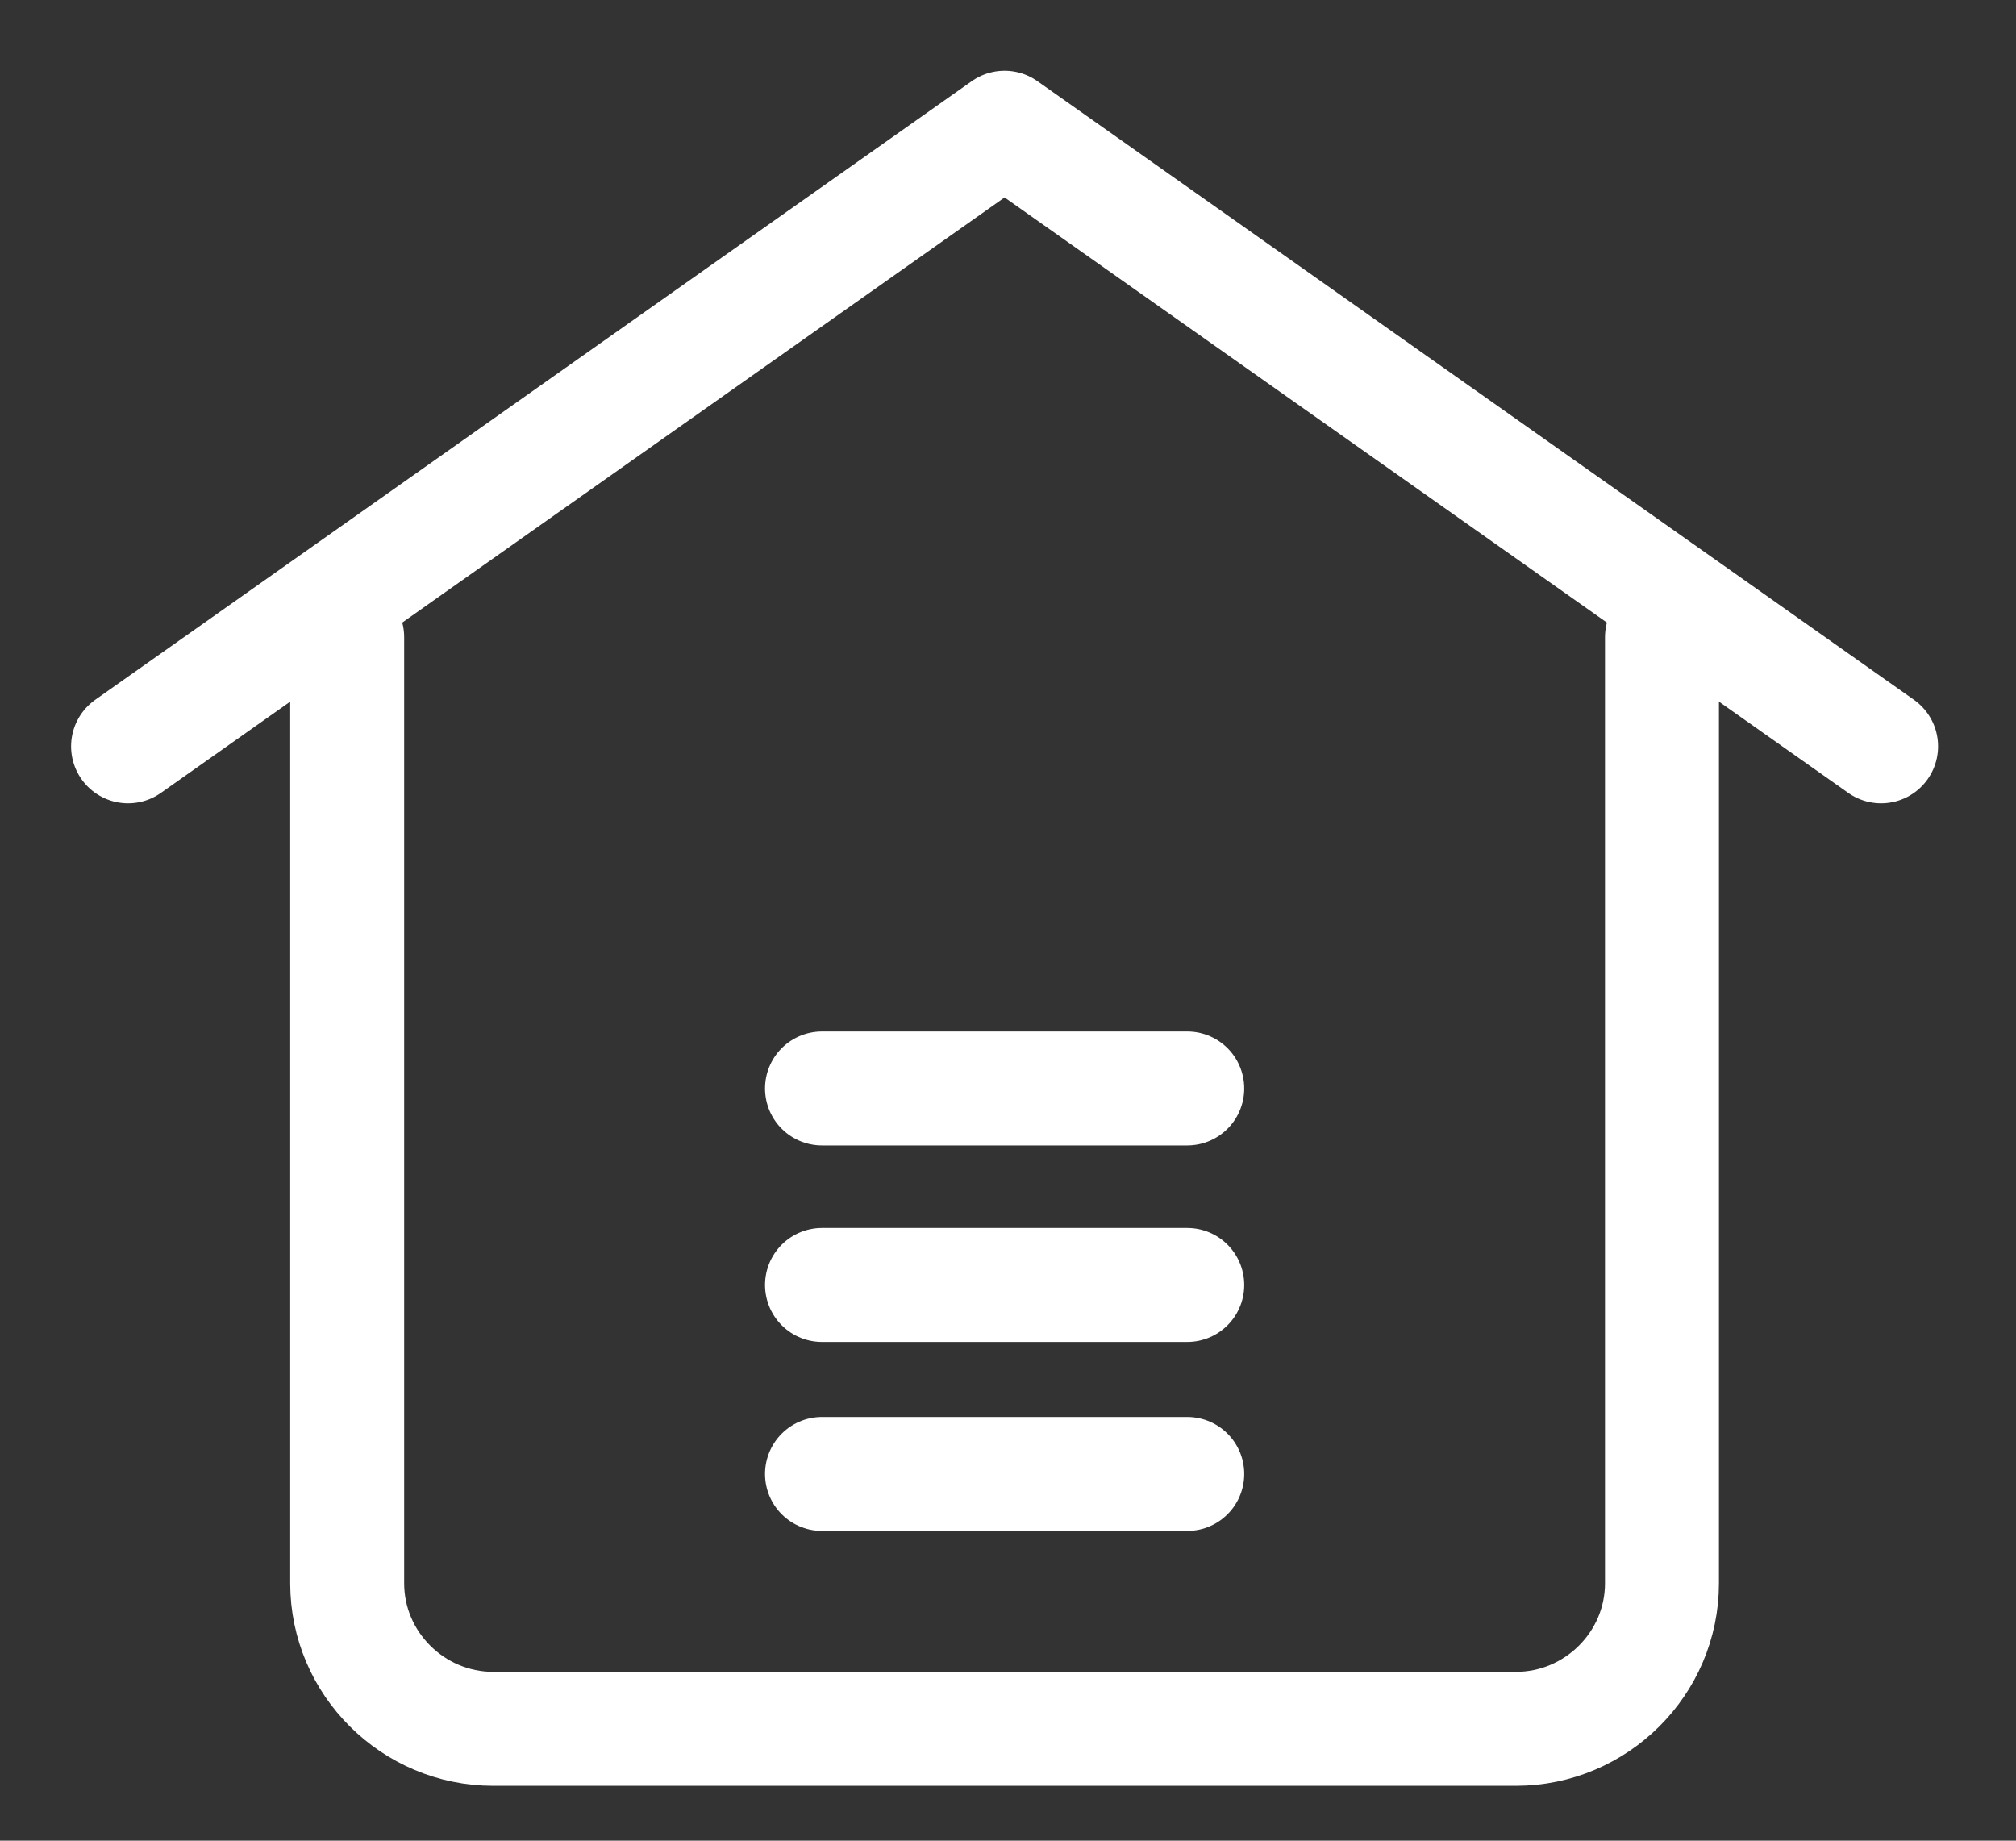 <svg width="23" height="21" viewBox="0 0 23 21" fill="none" xmlns="http://www.w3.org/2000/svg">
<rect x="0" y="0" width="23" height="21" fill="#333333" stroke="none"/>
<path d="M18.961 7.27V18.064C18.961 18.977 18.211 19.724 17.294 19.724H5.628C4.711 19.724 3.961 18.977 3.961 18.064V7.27" stroke="white" stroke-width="1.3" stroke-miterlimit="10" stroke-linecap="round" stroke-linejoin="round"/>
<path d="M9.378 16.816H13.545" stroke="white" stroke-width="1.3" stroke-miterlimit="10" stroke-linecap="round" stroke-linejoin="round"/>
<path d="M9.378 14.66H13.545" stroke="white" stroke-width="1.3" stroke-miterlimit="10" stroke-linecap="round" stroke-linejoin="round"/>
<path d="M9.378 12.418H13.545" stroke="white" stroke-width="1.3" stroke-miterlimit="10" stroke-linecap="round" stroke-linejoin="round"/>
<path d="M1.461 8.515L11.461 1.457L21.461 8.515" stroke="white" stroke-width="1.3" stroke-miterlimit="10" stroke-linecap="round" stroke-linejoin="round"/>
</svg>

